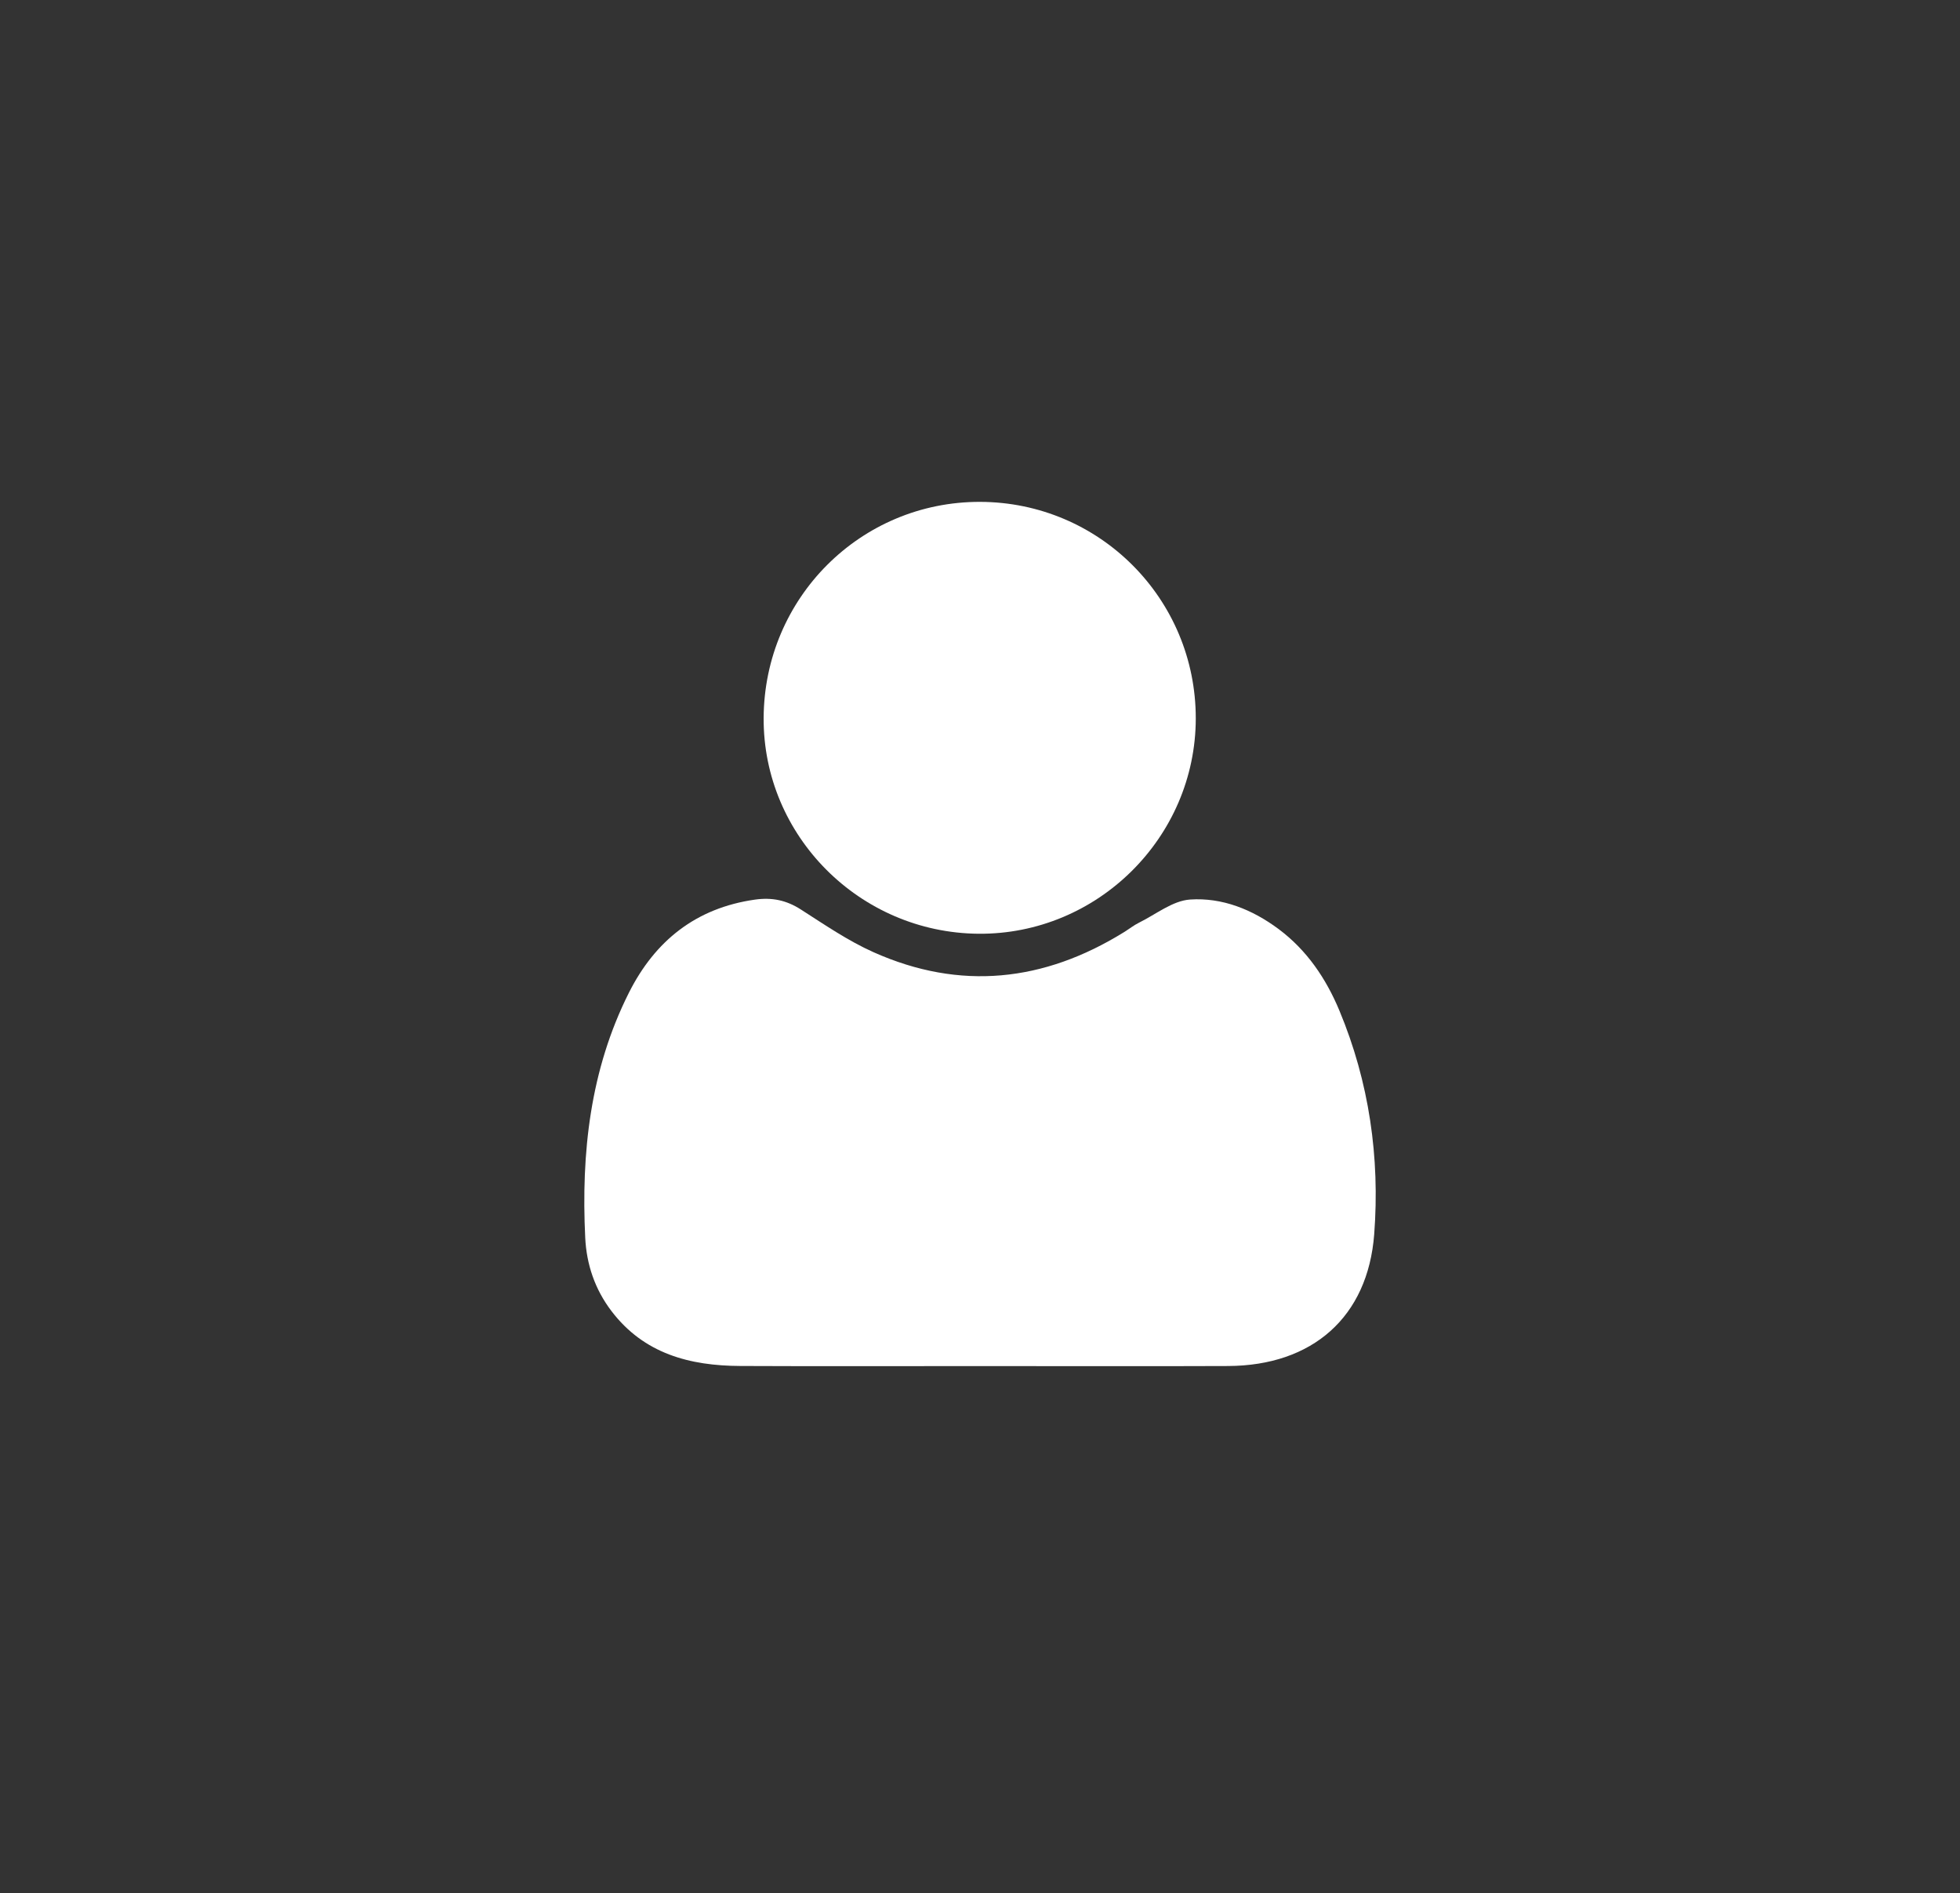 <?xml version="1.0" encoding="utf-8"?>
<!-- Generator: Adobe Illustrator 16.0.0, SVG Export Plug-In . SVG Version: 6.00 Build 0)  -->
<!DOCTYPE svg PUBLIC "-//W3C//DTD SVG 1.1//EN" "http://www.w3.org/Graphics/SVG/1.1/DTD/svg11.dtd">
<svg version="1.1" id="Calque_1" xmlns="http://www.w3.org/2000/svg" xmlns:xlink="http://www.w3.org/1999/xlink" x="0px" y="0px"
	 width="116.449px" height="112.494px" viewBox="0 0 116.449 112.494" enable-background="new 0 0 116.449 112.494"
	 xml:space="preserve">
<rect x="0" y="0" width="116.449" height="112.494" fill="#333333" stroke="none"/>
<g>
	<path fill-rule="evenodd" clip-rule="evenodd" fill="#FFFFFF" d="M58.317,81.178c-4.777,0-9.556,0.016-14.333-0.006
		c-2.999-0.013-5.722-0.722-7.655-3.263c-0.981-1.29-1.481-2.764-1.559-4.356c-0.245-5.046,0.291-9.973,2.593-14.557
		c1.549-3.084,3.98-5.039,7.495-5.538c1.018-0.142,1.864,0.037,2.723,0.587c1.408,0.902,2.804,1.863,4.32,2.54
		c5.146,2.299,10.119,1.757,14.872-1.188c0.305-0.188,0.587-0.414,0.905-0.571c1.001-0.494,1.991-1.302,3.027-1.372
		c1.909-0.13,3.705,0.593,5.267,1.759c1.676,1.252,2.811,2.938,3.601,4.829c1.775,4.252,2.417,8.738,2.073,13.294
		c-0.375,4.945-3.688,7.816-8.676,7.838C68.087,81.194,63.202,81.178,58.317,81.178z"/>
	<path fill-rule="evenodd" clip-rule="evenodd" fill="#FFFFFF" d="M58.227,29.823C65.332,29.84,71.054,35.59,71.044,42.7
		c-0.011,7.067-5.845,12.845-12.91,12.787c-7.062-0.06-12.798-5.822-12.764-12.823C45.406,35.529,51.137,29.807,58.227,29.823z"/>
</g>
</svg>
